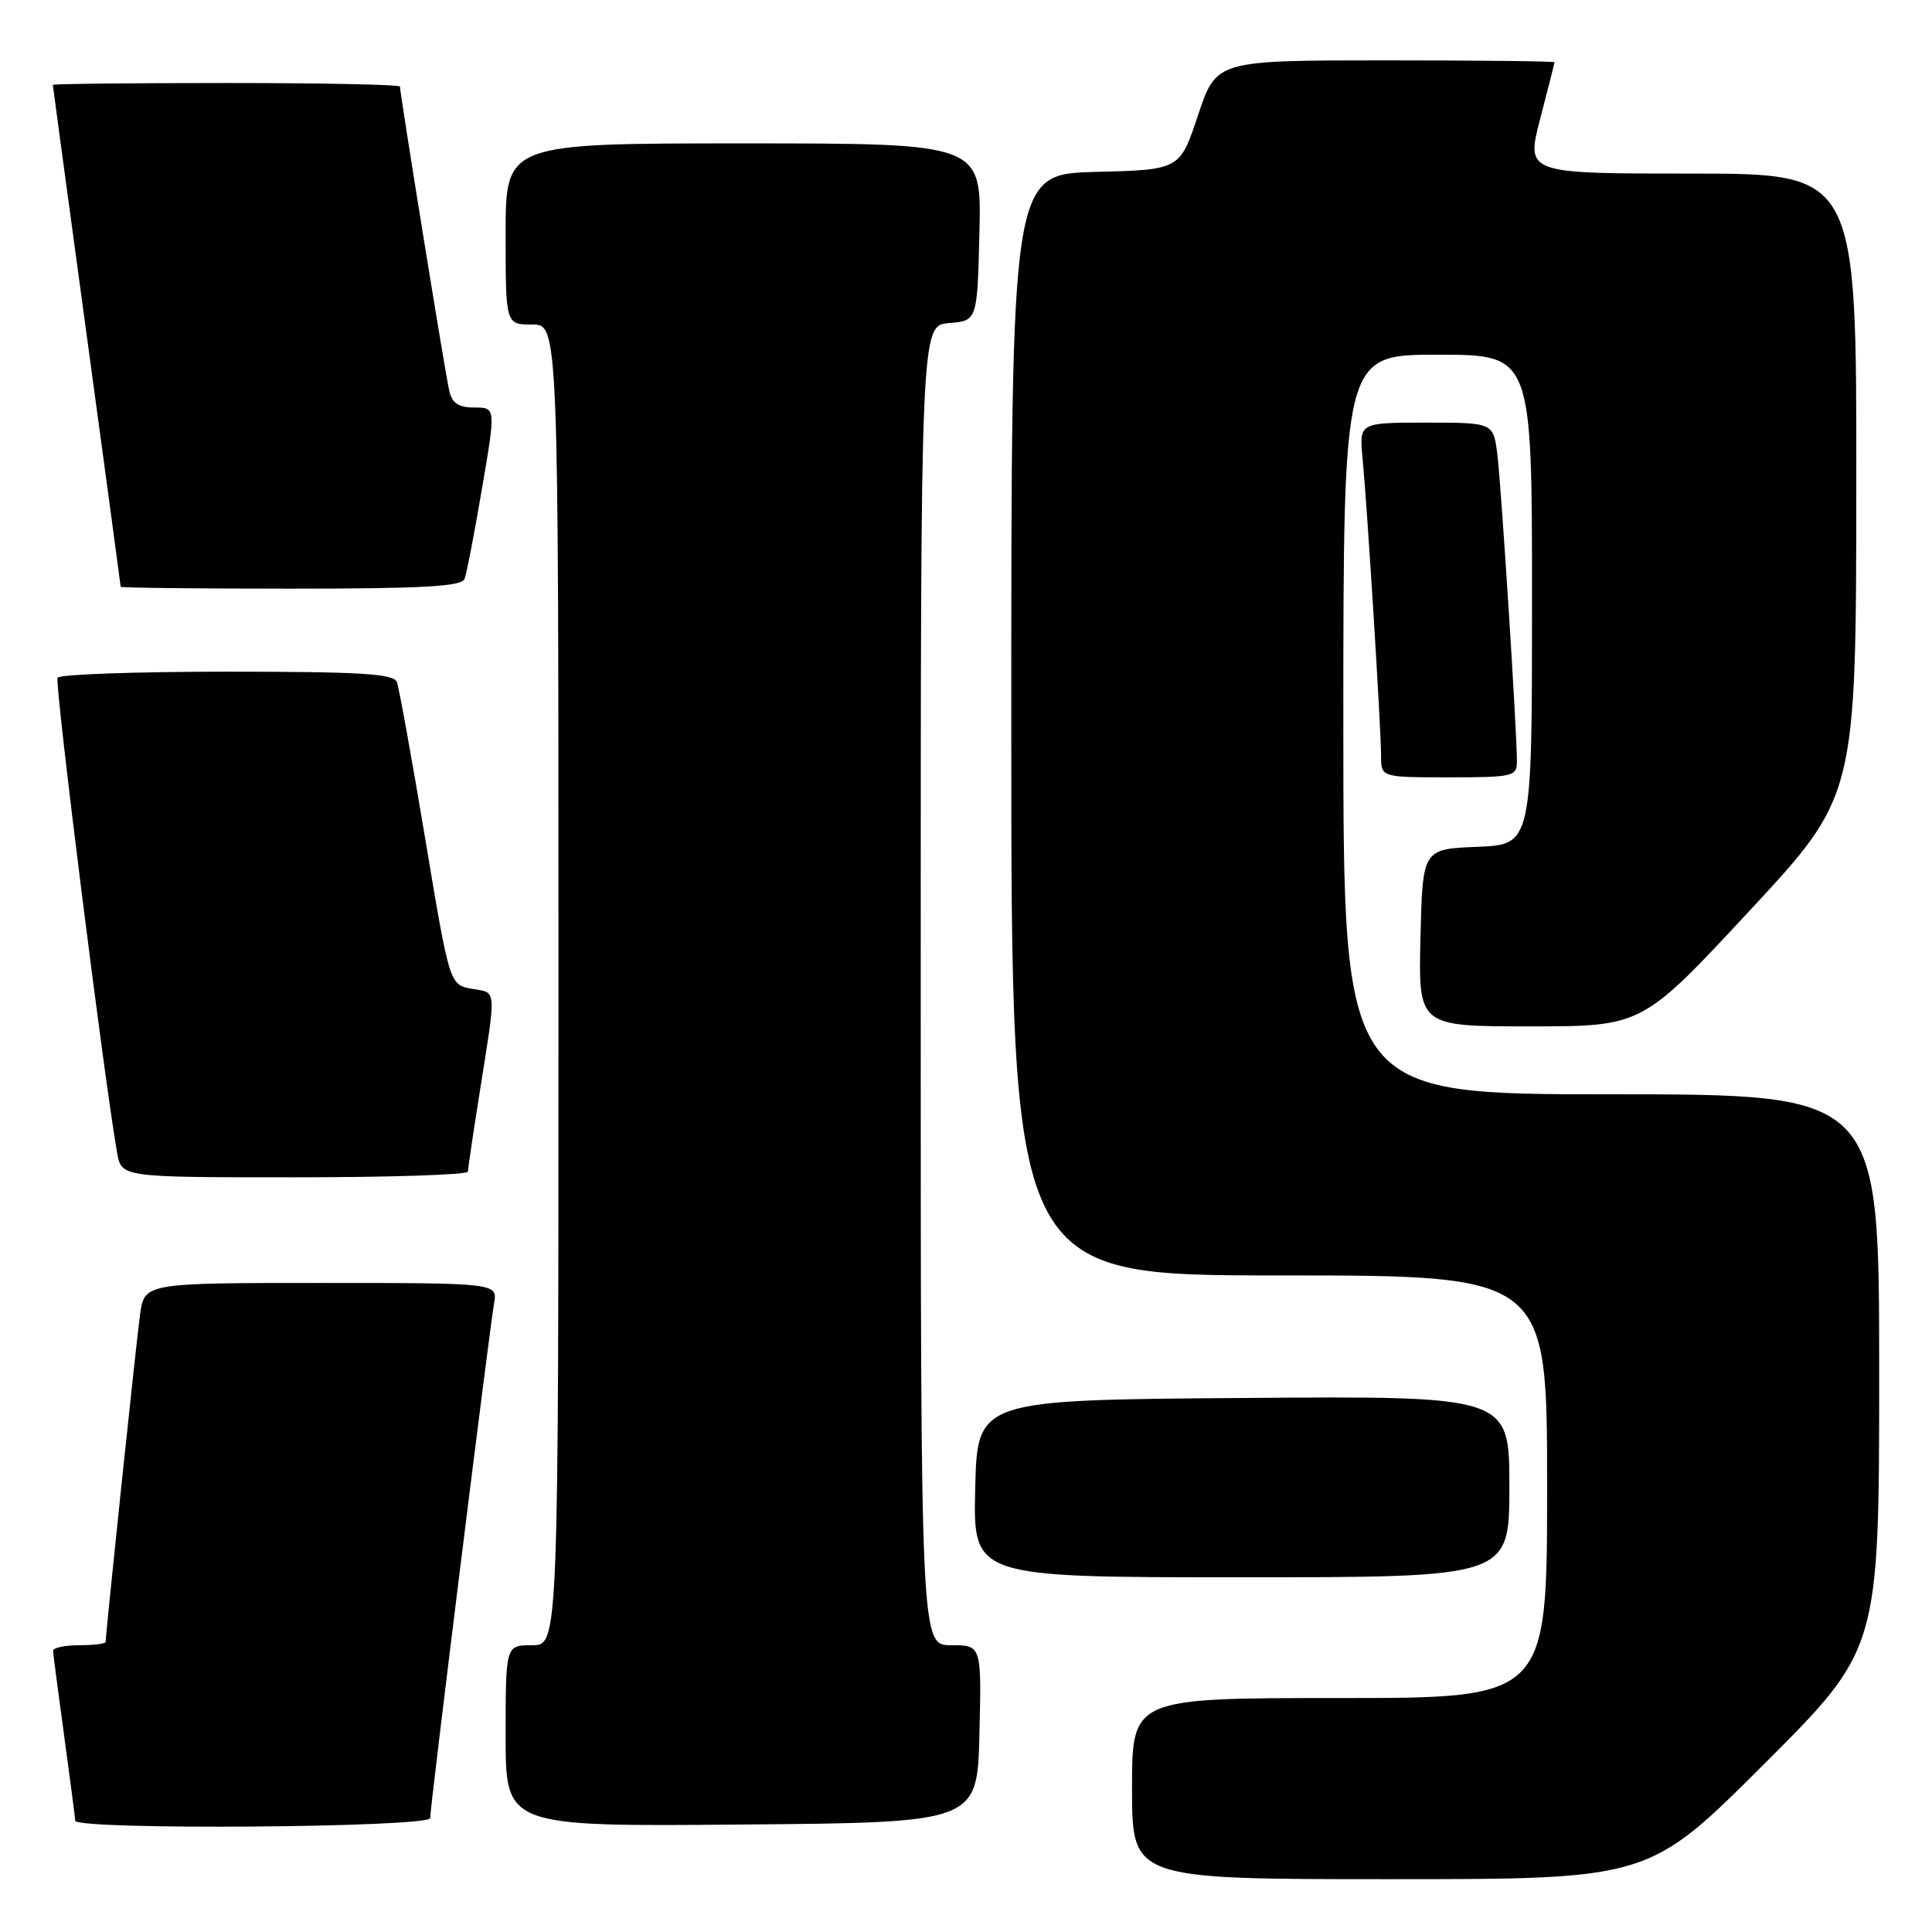 <?xml version="1.0" encoding="UTF-8" standalone="no"?>
<!DOCTYPE svg PUBLIC "-//W3C//DTD SVG 1.1//EN" "http://www.w3.org/Graphics/SVG/1.1/DTD/svg11.dtd" >
<svg xmlns="http://www.w3.org/2000/svg" xmlns:xlink="http://www.w3.org/1999/xlink" version="1.1" viewBox="0 0 256 256">
 <g >
 <path fill="currentColor"
d=" M 233.74 233.76 C 249.00 218.52 249.00 218.52 249.00 181.76 C 249.00 145.00 249.00 145.00 213.50 145.00 C 178.00 145.00 178.00 145.00 178.00 96.00 C 178.00 47.00 178.00 47.00 190.50 47.00 C 203.00 47.00 203.00 47.00 203.00 79.46 C 203.00 111.91 203.00 111.91 195.75 112.21 C 188.50 112.50 188.50 112.50 188.22 124.25 C 187.94 136.00 187.94 136.00 202.76 136.00 C 217.59 136.00 217.59 136.00 231.76 120.75 C 245.94 105.50 245.94 105.50 245.97 64.25 C 246.00 23.00 246.00 23.00 224.10 23.00 C 202.20 23.00 202.20 23.00 204.08 15.75 C 205.12 11.76 205.97 8.39 205.98 8.25 C 205.99 8.11 195.91 8.00 183.58 8.00 C 161.17 8.00 161.17 8.00 158.75 15.25 C 156.34 22.50 156.34 22.50 145.17 22.78 C 134.00 23.07 134.00 23.07 134.00 96.03 C 134.00 169.00 134.00 169.00 169.50 169.00 C 205.00 169.00 205.00 169.00 205.00 197.00 C 205.00 225.00 205.00 225.00 177.50 225.00 C 150.00 225.00 150.00 225.00 150.00 237.00 C 150.00 249.00 150.00 249.00 184.24 249.00 C 218.48 249.00 218.48 249.00 233.74 233.76 Z  M 57.00 240.90 C 57.00 239.40 64.85 176.21 65.46 172.75 C 65.95 170.00 65.95 170.00 42.54 170.00 C 19.12 170.00 19.12 170.00 18.55 174.25 C 18.03 178.04 14.00 216.45 14.00 217.56 C 14.00 217.80 12.43 218.00 10.50 218.00 C 8.57 218.00 7.01 218.34 7.03 218.75 C 7.05 219.16 7.71 224.22 8.50 230.00 C 9.29 235.78 9.95 240.84 9.97 241.25 C 10.02 242.52 57.00 242.17 57.00 240.90 Z  M 129.78 229.75 C 130.06 218.00 130.06 218.00 126.03 218.00 C 122.00 218.00 122.00 218.00 122.00 130.56 C 122.00 43.12 122.00 43.12 125.75 42.81 C 129.50 42.50 129.50 42.50 129.78 30.75 C 130.06 19.00 130.06 19.00 98.53 19.00 C 67.00 19.00 67.00 19.00 67.00 31.00 C 67.00 43.00 67.00 43.00 70.50 43.00 C 74.00 43.00 74.00 43.00 74.00 130.50 C 74.00 218.00 74.00 218.00 70.50 218.00 C 67.00 218.00 67.00 218.00 67.00 230.01 C 67.00 242.03 67.00 242.03 98.25 241.76 C 129.50 241.50 129.50 241.50 129.78 229.75 Z  M 200.00 196.99 C 200.00 184.97 200.00 184.97 164.75 185.24 C 129.50 185.50 129.50 185.50 129.22 197.25 C 128.94 209.00 128.94 209.00 164.47 209.00 C 200.00 209.00 200.00 209.00 200.00 196.99 Z  M 62.00 155.25 C 62.01 154.84 62.69 150.22 63.52 145.00 C 65.80 130.61 65.87 131.61 62.54 131.02 C 59.57 130.49 59.57 130.49 56.34 111.11 C 54.56 100.45 52.87 91.12 52.59 90.37 C 52.17 89.27 47.73 89.00 30.09 89.00 C 18.01 89.00 7.90 89.36 7.63 89.80 C 7.21 90.47 13.79 142.96 15.52 152.75 C 16.09 156.00 16.09 156.00 39.05 156.00 C 51.67 156.00 62.00 155.66 62.00 155.25 Z  M 201.00 100.88 C 201.00 96.86 198.93 64.49 198.41 60.25 C 197.88 56.00 197.88 56.00 188.99 56.00 C 180.09 56.00 180.09 56.00 180.55 60.75 C 181.17 67.20 183.00 96.62 183.00 100.16 C 183.00 103.00 183.00 103.00 192.00 103.00 C 200.51 103.00 201.00 102.88 201.00 100.88 Z  M 61.55 76.72 C 61.83 76.01 62.87 70.61 63.87 64.72 C 65.70 54.00 65.70 54.00 62.87 54.00 C 60.75 54.00 59.91 53.43 59.52 51.75 C 59.01 49.57 53.00 12.43 53.00 11.47 C 53.00 11.21 42.65 11.00 30.00 11.00 C 17.35 11.00 7.00 11.11 7.00 11.25 C 7.00 11.39 9.03 26.35 11.50 44.50 C 13.97 62.65 15.99 77.61 15.99 77.75 C 16.00 77.89 26.14 78.00 38.53 78.00 C 55.94 78.00 61.17 77.71 61.55 76.72 Z "/>
</g>
</svg>